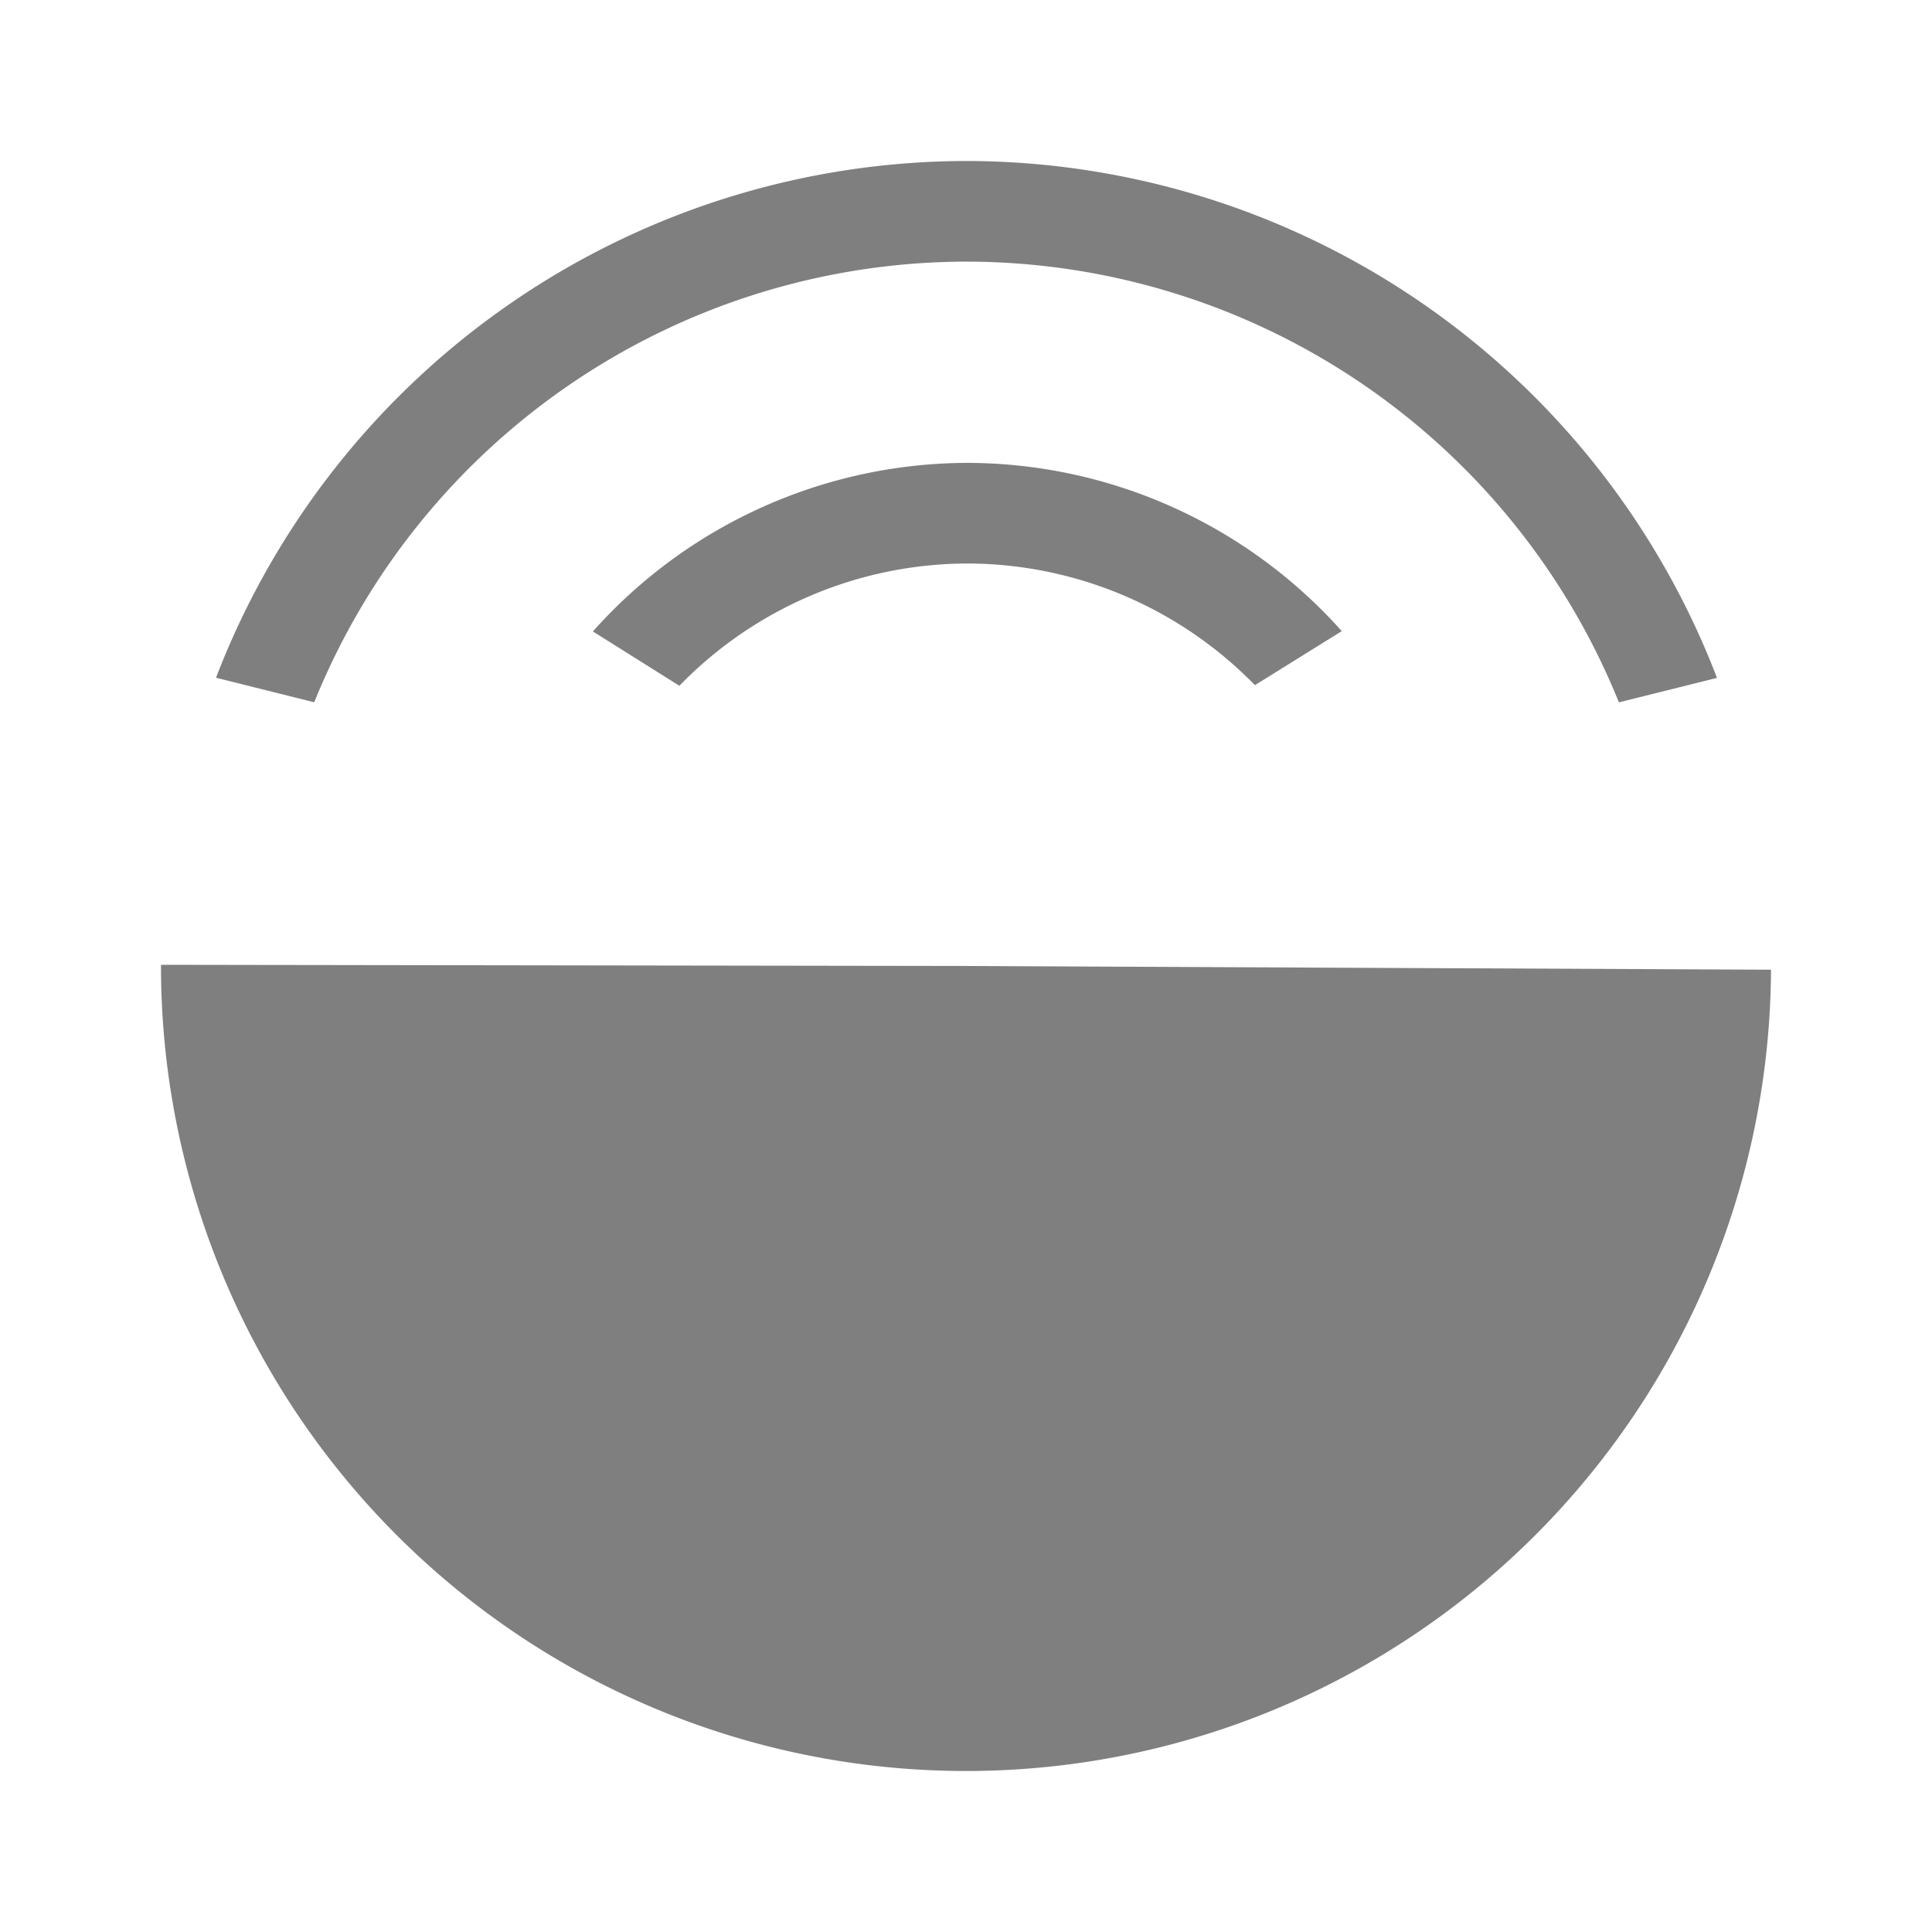 <?xml version="1.0" encoding="UTF-8" standalone="no"?>
<svg
   xmlns:dc="http://purl.org/dc/elements/1.1/"
   xmlns:cc="http://creativecommons.org/ns#"
   xmlns:rdf="http://www.w3.org/1999/02/22-rdf-syntax-ns#"
   xmlns:svg="http://www.w3.org/2000/svg"
   xmlns="http://www.w3.org/2000/svg"
   xmlns:sodipodi="http://sodipodi.sourceforge.net/DTD/sodipodi-0.dtd"
   xmlns:inkscape="http://www.inkscape.org/namespaces/inkscape"
   width="48"
   height="48"
   version="1"
   id="svg4"
   sodipodi:docname="audio-speaker-center-back-testing.svg"
   inkscape:version="0.92.4 (5da689c313, 2019-01-14)">
  <defs
     id="defs8" />
  <sodipodi:namedview
     pagecolor="#ffffff"
     bordercolor="#666666"
     borderopacity="1"
     objecttolerance="10"
     gridtolerance="10"
     guidetolerance="10"
     inkscape:pageopacity="0"
     inkscape:pageshadow="2"
     inkscape:window-width="1138"
     inkscape:window-height="480"
     id="namedview6"
     showgrid="false"
     inkscape:zoom="4.9166667"
     inkscape:cx="2.1355932"
     inkscape:cy="24"
     inkscape:window-x="0"
     inkscape:window-y="25"
     inkscape:window-maximized="0"
     inkscape:current-layer="svg4" />
  <path
     d="M 24.025,4 A 20,20 0 0 0 5.367,16.838 l 2.44,0.61 A 17.5,17.5 0 0 1 24.025,6.5 17.5,17.5 0 0 1 40.221,17.45 l 2.437,-0.608 A 20,20 0 0 0 24.025,4 Z m 0,7.5 a 12.5,12.5 0 0 0 -9.295,4.188 l 2.149,1.35 A 10,10 0 0 1 24.025,14 10,10 0 0 1 31.178,17.023 L 33.336,15.68 A 12.5,12.5 0 0 0 24.026,11.5 Z M 4,23.97 A 20,20 0 0 0 23.938,44 20,20 0 0 0 44,24.092 L 24,24 Z"
     id="path2"
     inkscape:connector-curvature="0"
     style="color:#31363b;fill:#7f7f7f" />
</svg>

